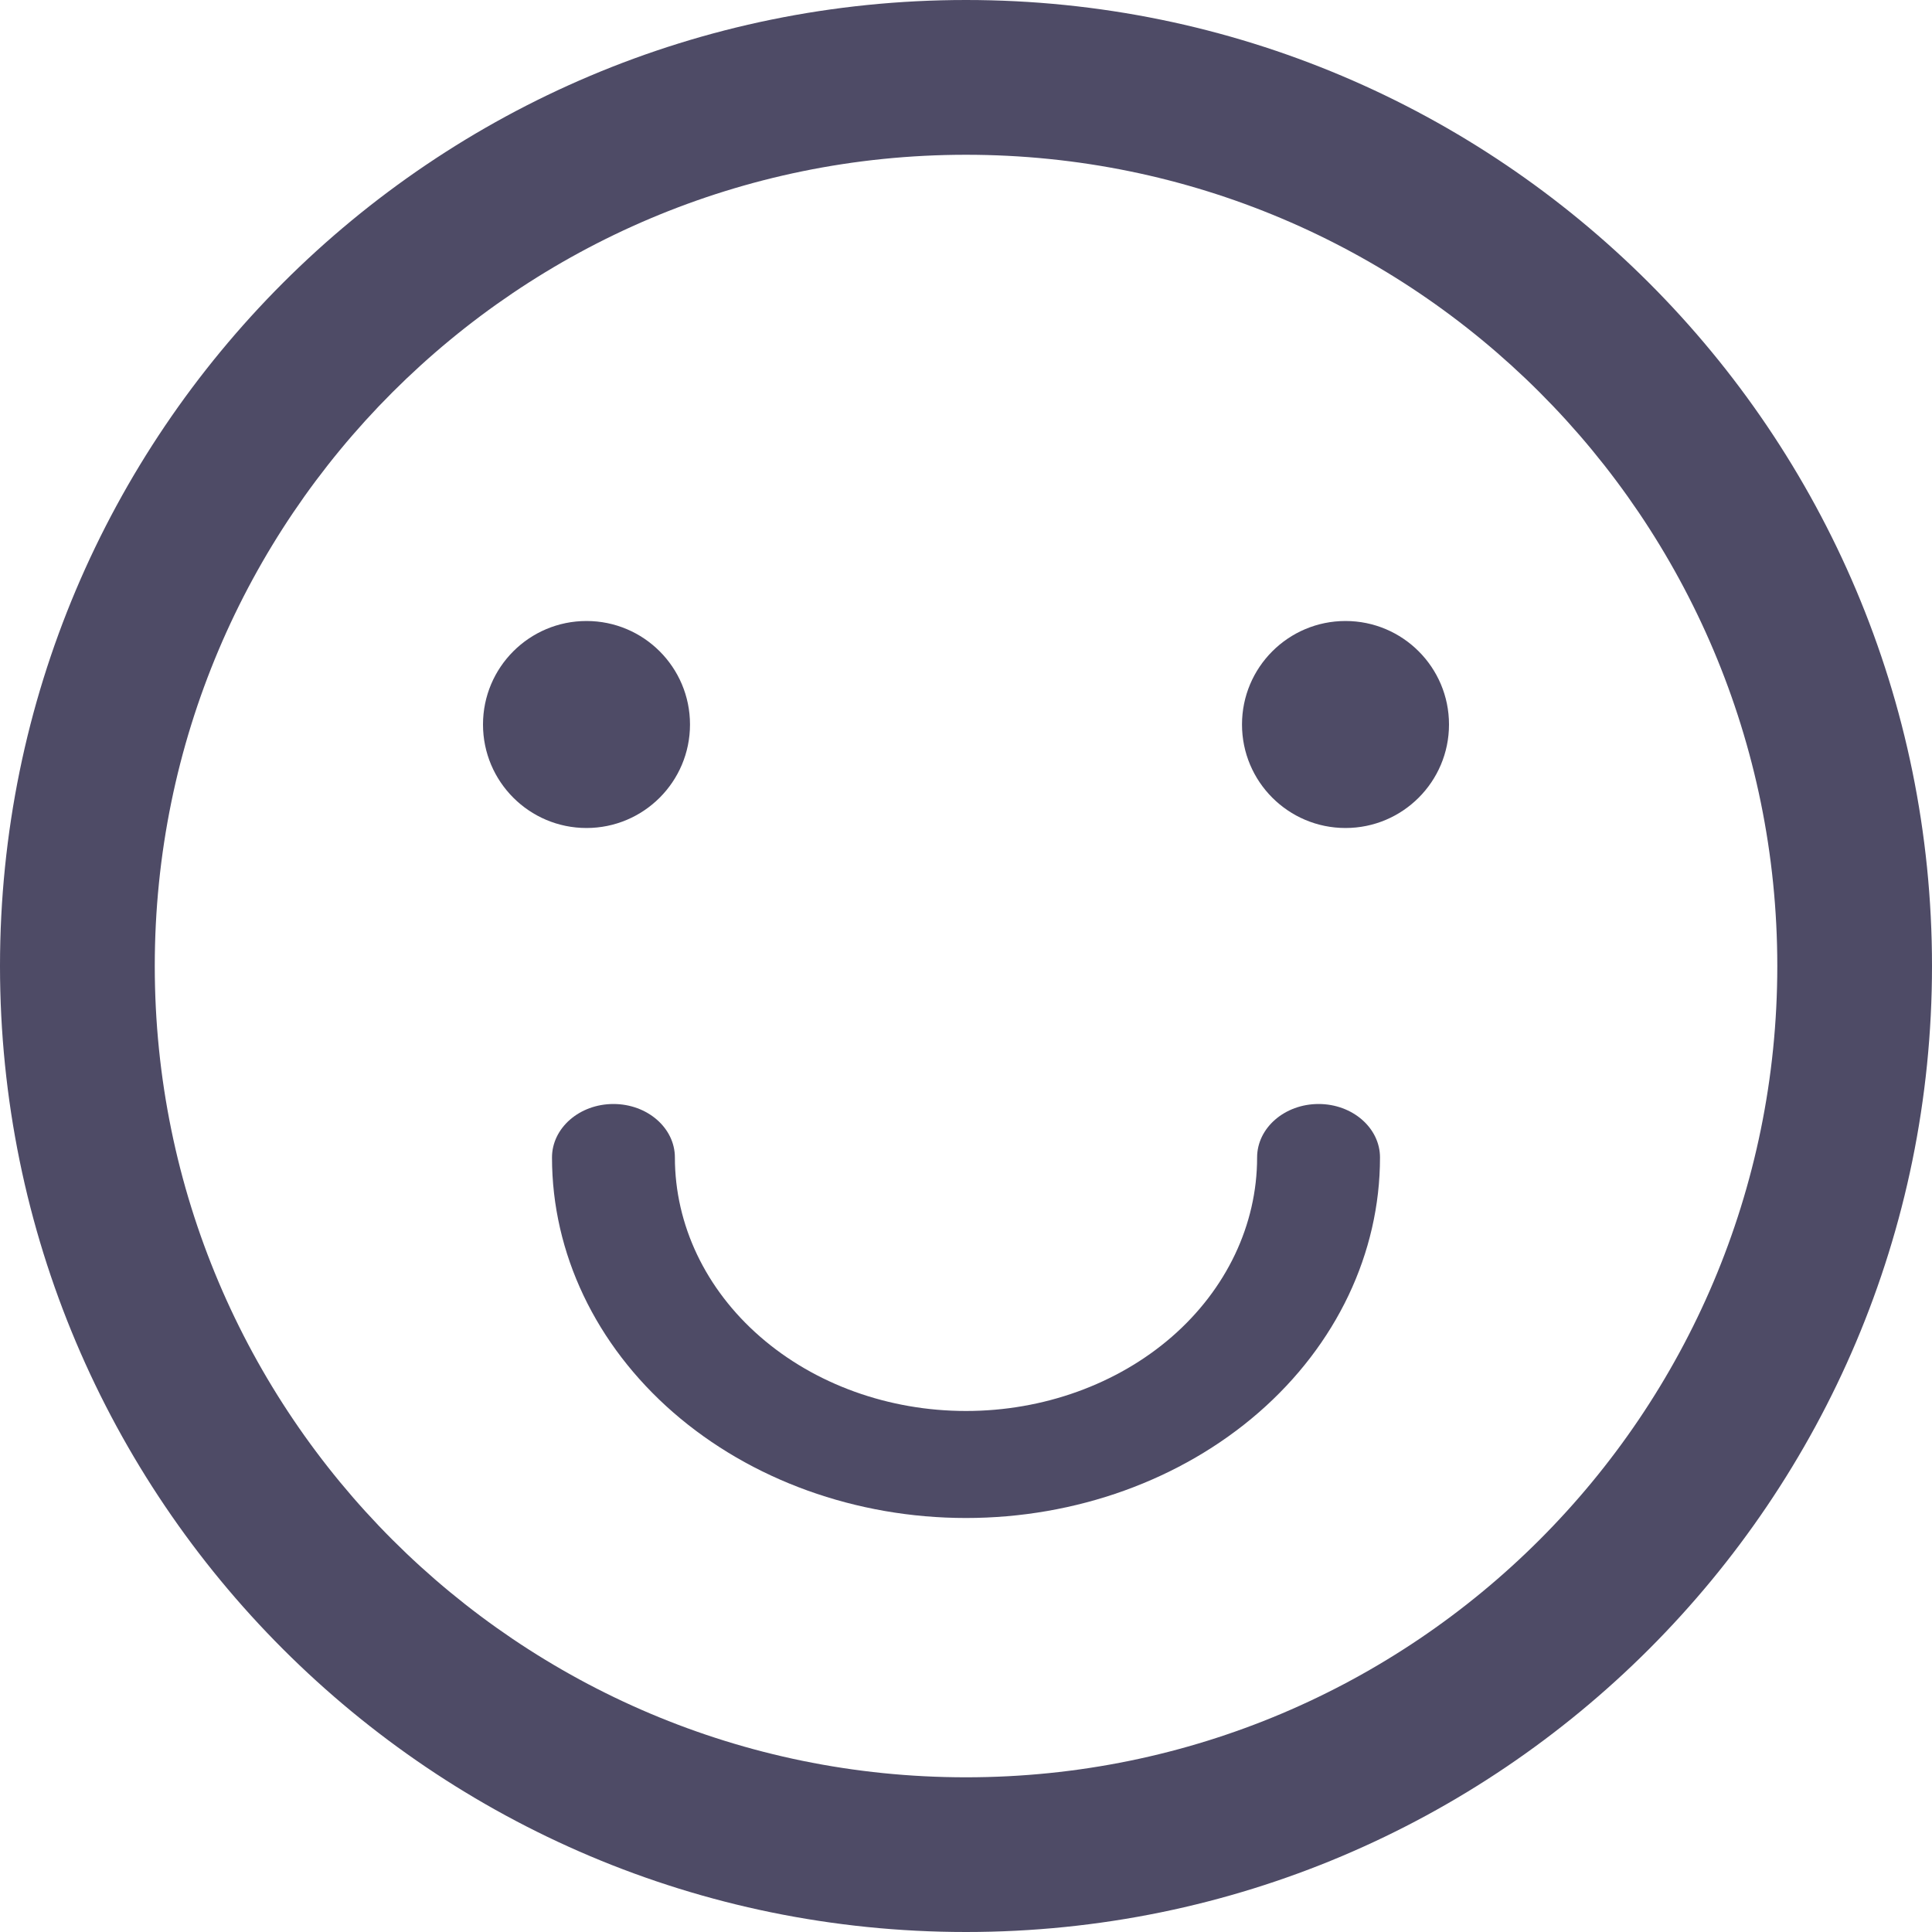 <svg width="28" height="28" viewBox="0 0 28 28" fill="none" xmlns="http://www.w3.org/2000/svg">
<path fill-rule="evenodd" clip-rule="evenodd" d="M19.11 16C19.601 16 20 16.347 20 16.775C20 18.161 19.368 19.49 18.243 20.47C17.117 21.45 15.591 22 14 22C12.409 22 10.883 21.45 9.757 20.47C8.632 19.49 8 18.161 8 16.775C8 16.347 8.399 16 8.89 16C9.382 16 9.781 16.347 9.781 16.775C9.781 17.75 10.225 18.684 11.017 19.373C11.808 20.062 12.881 20.449 14 20.449C15.119 20.449 16.192 20.062 16.984 19.373C17.775 18.684 18.219 17.75 18.219 16.775C18.219 16.347 18.618 16 19.11 16Z" fill="#4E4B66"/>
<path d="M28 14C28 21.732 21.732 28 14 28C6.268 28 0 21.732 0 14C0 6.268 6.268 0 14 0C21.732 0 28 6.268 28 14ZM2.243 14C2.243 20.494 7.506 25.758 14 25.758C20.494 25.758 25.758 20.494 25.758 14C25.758 7.507 20.494 2.243 14 2.243C7.506 2.243 2.243 7.507 2.243 14Z" fill="#4E4B66"/>
<circle cx="8.5" cy="10.5" r="1.5" fill="#4E4B66"/>
<circle cx="19.5" cy="10.5" r="1.5" fill="#4E4B66"/>
</svg>
